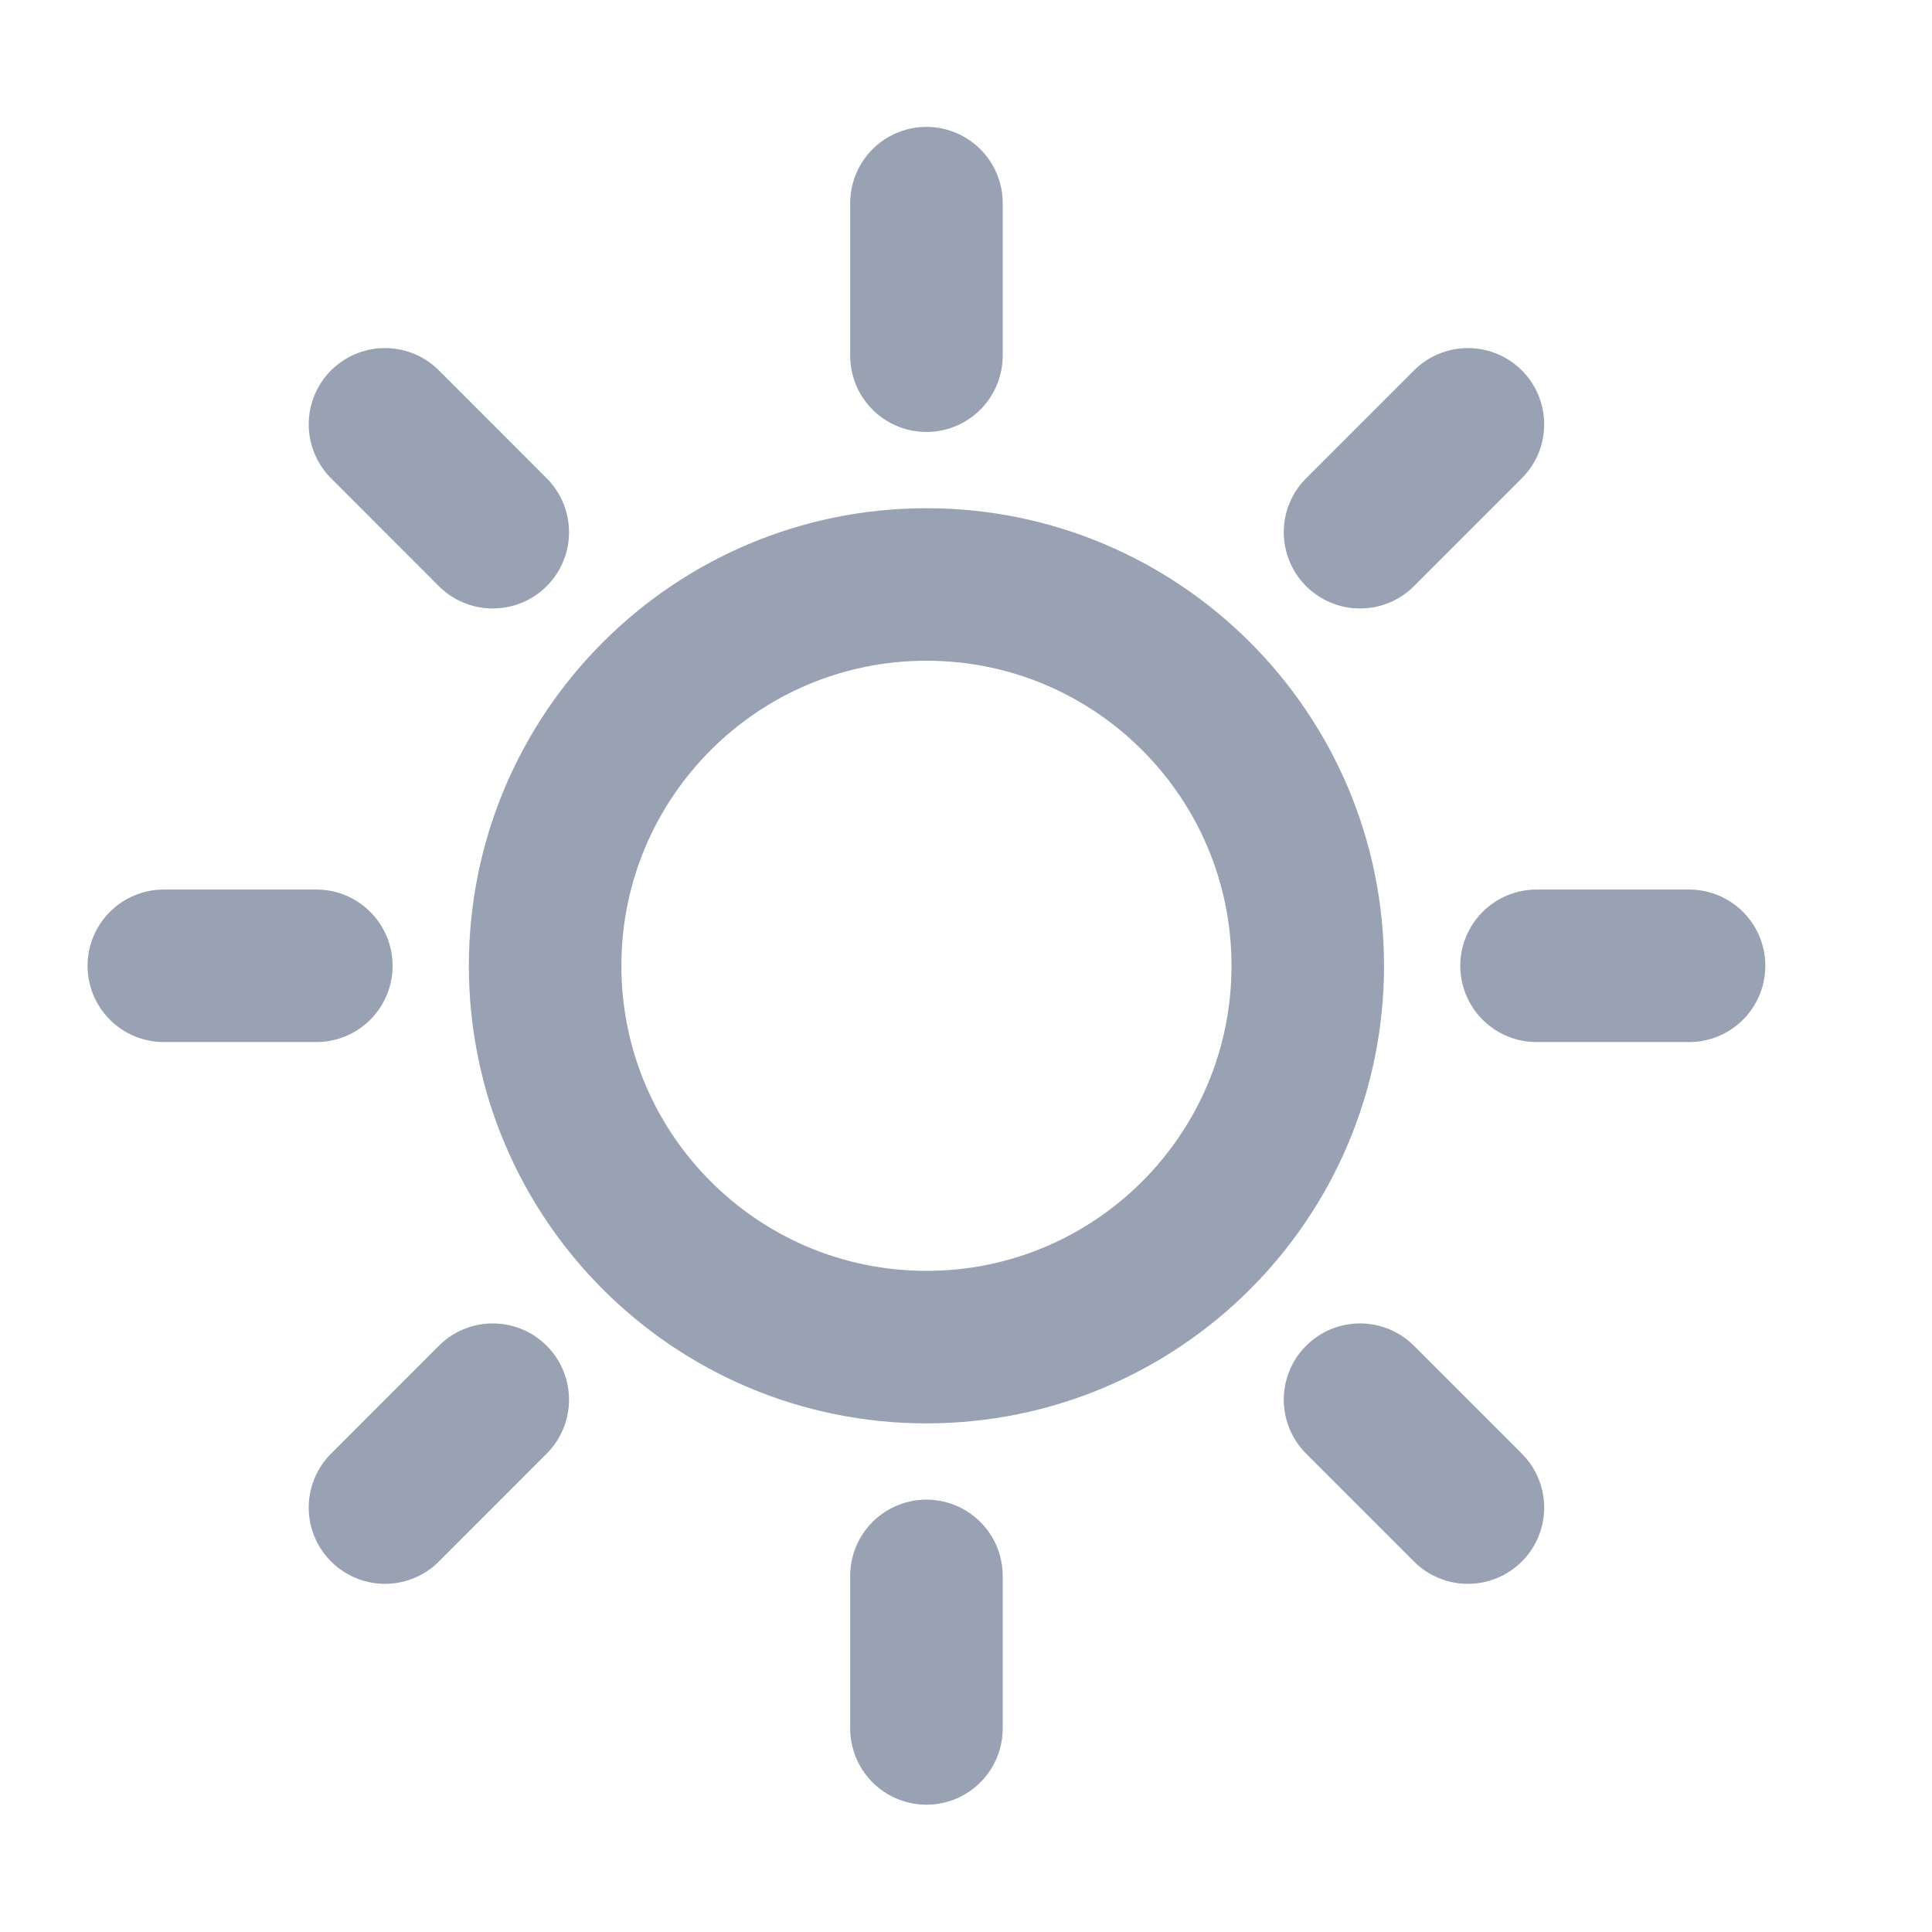 <svg width="19" height="19" viewBox="0 0 19 19" fill="none" xmlns="http://www.w3.org/2000/svg">
<g clip-path="url(#clip0_1_10561)">
<path d="M9.111 1.998V3.498M9.111 15.498V16.998M3.111 9.498H1.611M4.846 5.234L3.786 4.173M13.375 5.234L14.436 4.173M4.846 13.765L3.786 14.826M13.375 13.765L14.436 14.826M16.611 9.498H15.111M12.861 9.498C12.861 11.569 11.182 13.248 9.111 13.248C7.04 13.248 5.361 11.569 5.361 9.498C5.361 7.427 7.04 5.748 9.111 5.748C11.182 5.748 12.861 7.427 12.861 9.498Z" stroke="#98A2B3" stroke-width="1.5" stroke-linecap="round" stroke-linejoin="round"/>
</g>
<defs>
<clipPath id="clip0_1_10561">
<rect width="18" height="18" fill="white" transform="translate(0.111 0.498)"/>
</clipPath>
</defs>
</svg>

